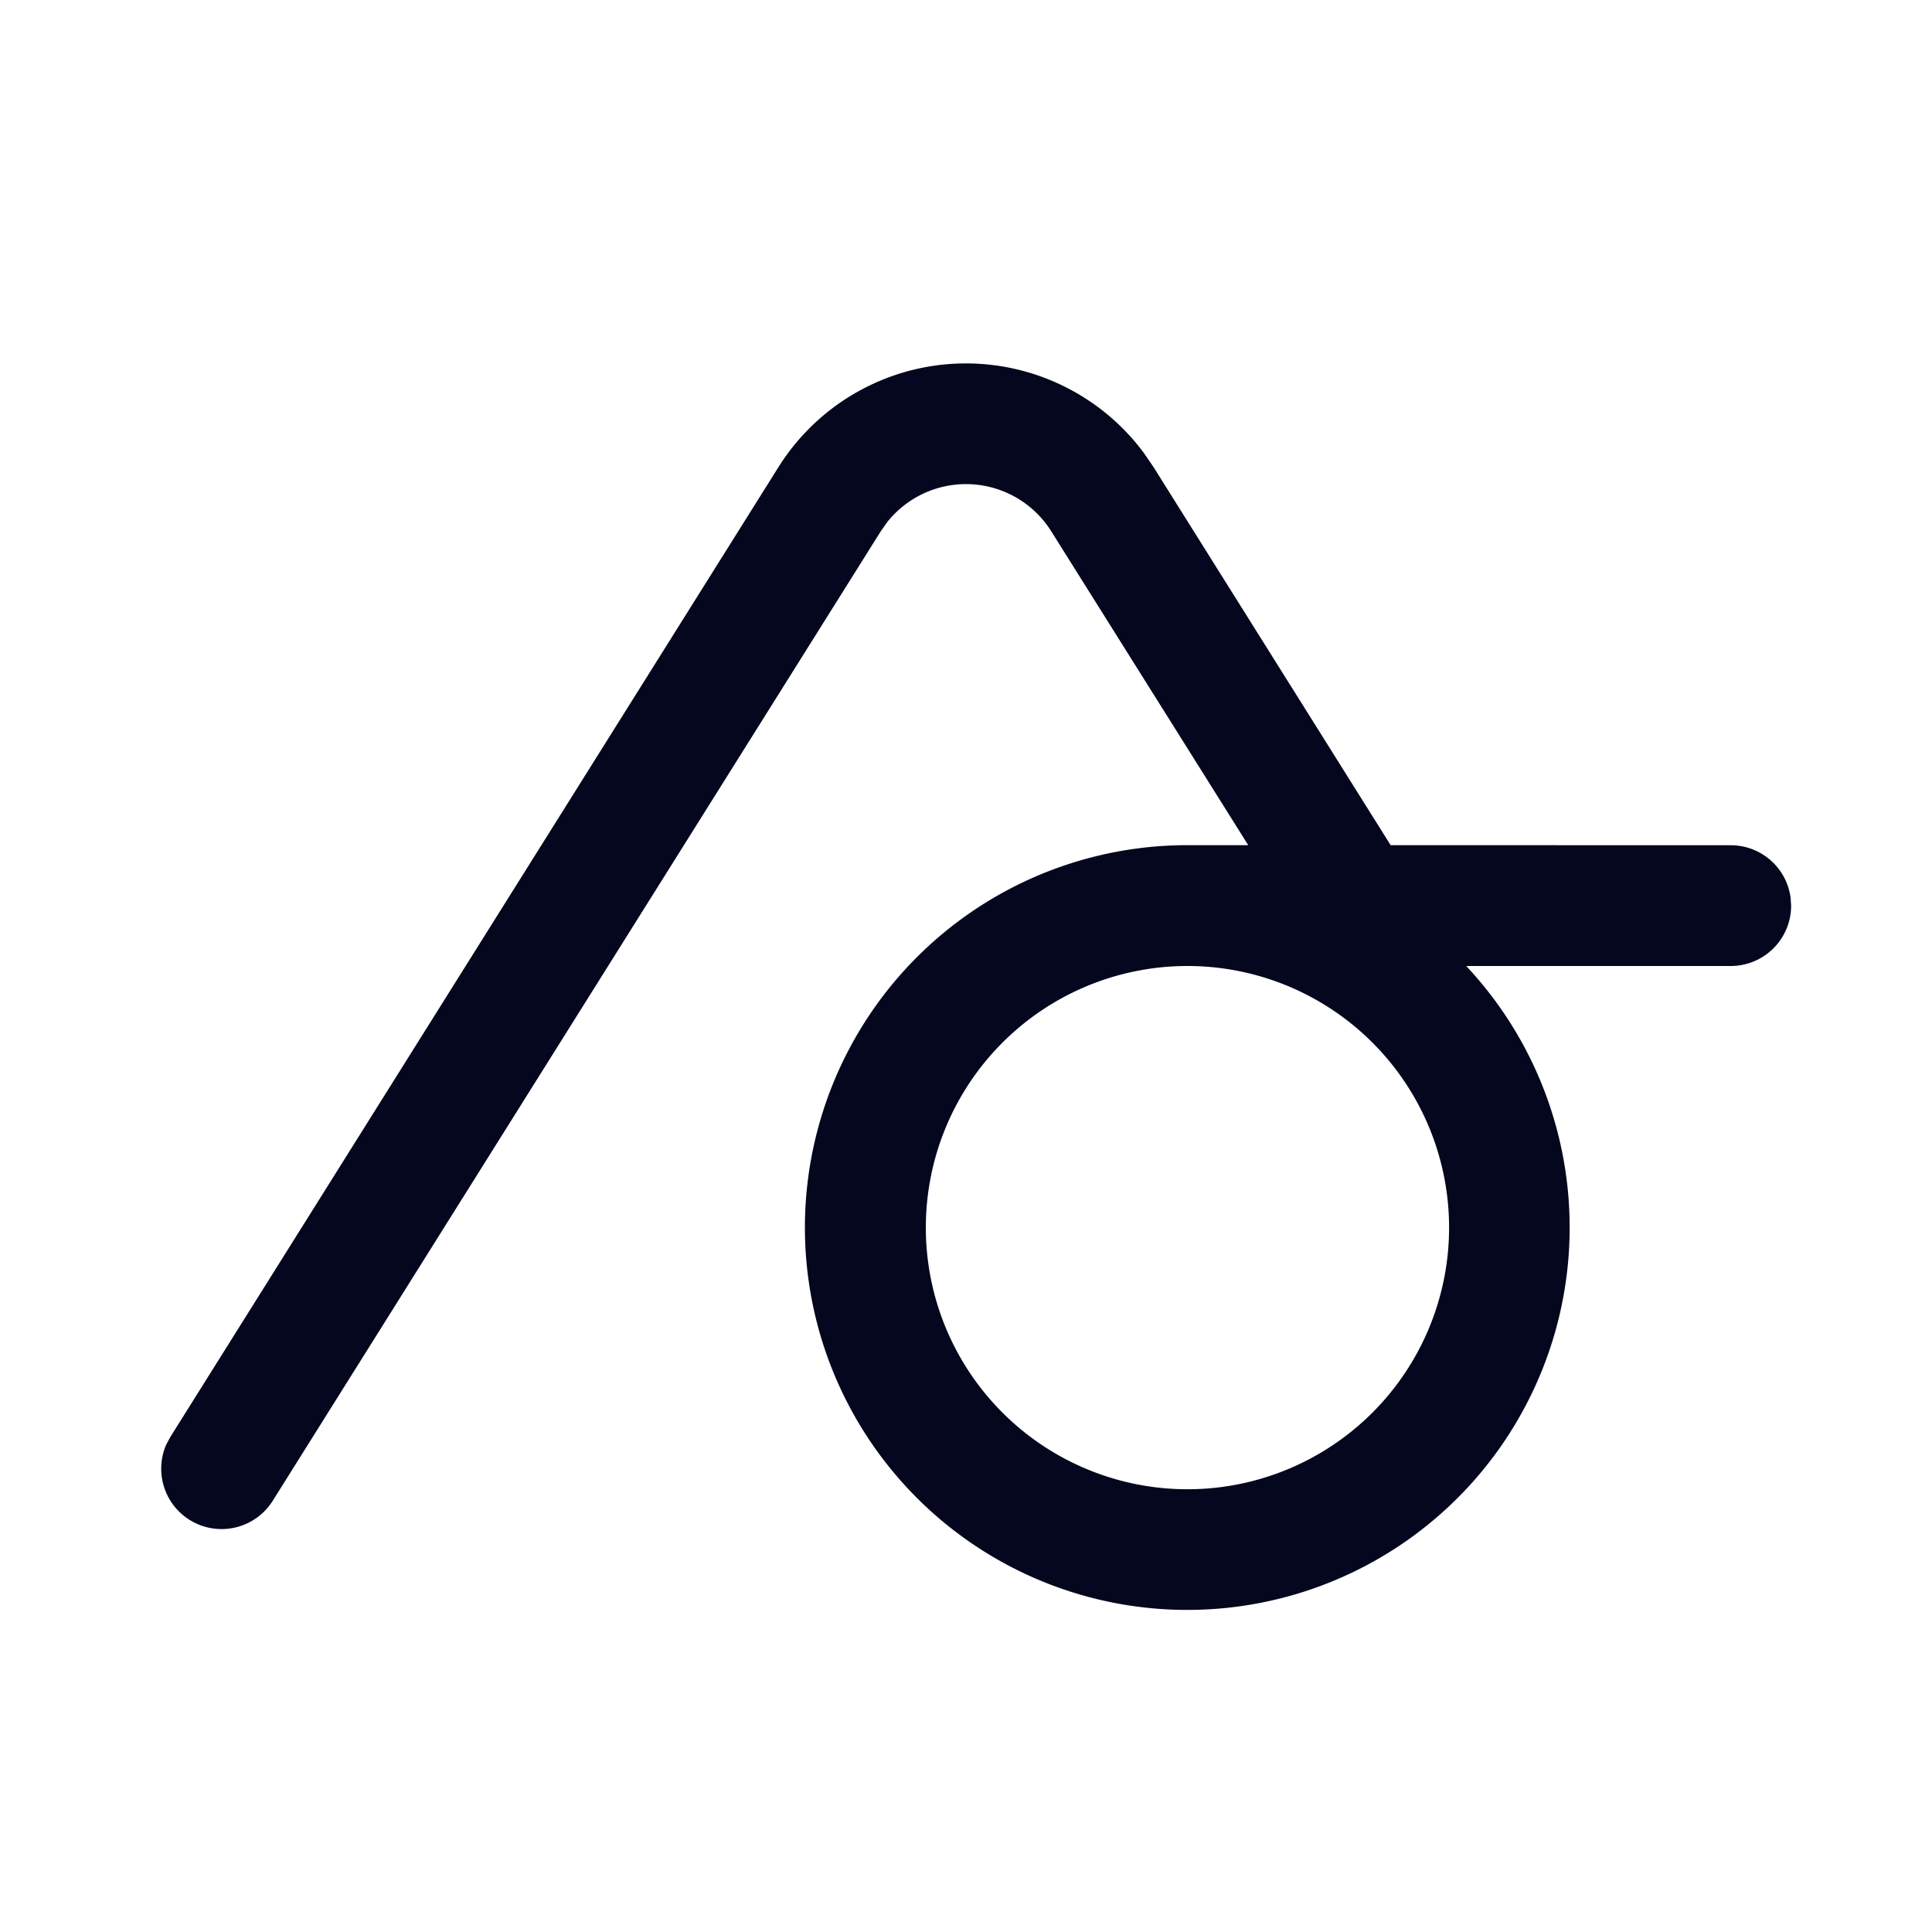 <svg xmlns="http://www.w3.org/2000/svg" width="24" height="24" fill="none"><path fill="#04071E" d="M13.461 4.935c.293.183.548.42.752.697l.117.171 2.945 4.696 4.225.001a.75.75 0 0 1 .743.648l.007.102a.75.75 0 0 1-.75.75h-3.284l.006.008-.009-.009a4.75 4.75 0 1 1-3.463-1.5h.756L13.059 6.6a1.25 1.25 0 0 0-2.04-.111l-.078.111-7.556 12.048a.75.75 0 0 1-1.322-.698l.052-.098L9.67 5.803a2.75 2.75 0 0 1 3.791-.868M14.751 12a3.25 3.25 0 1 0 0 6.5 3.25 3.25 0 0 0 0-6.5"/></svg>